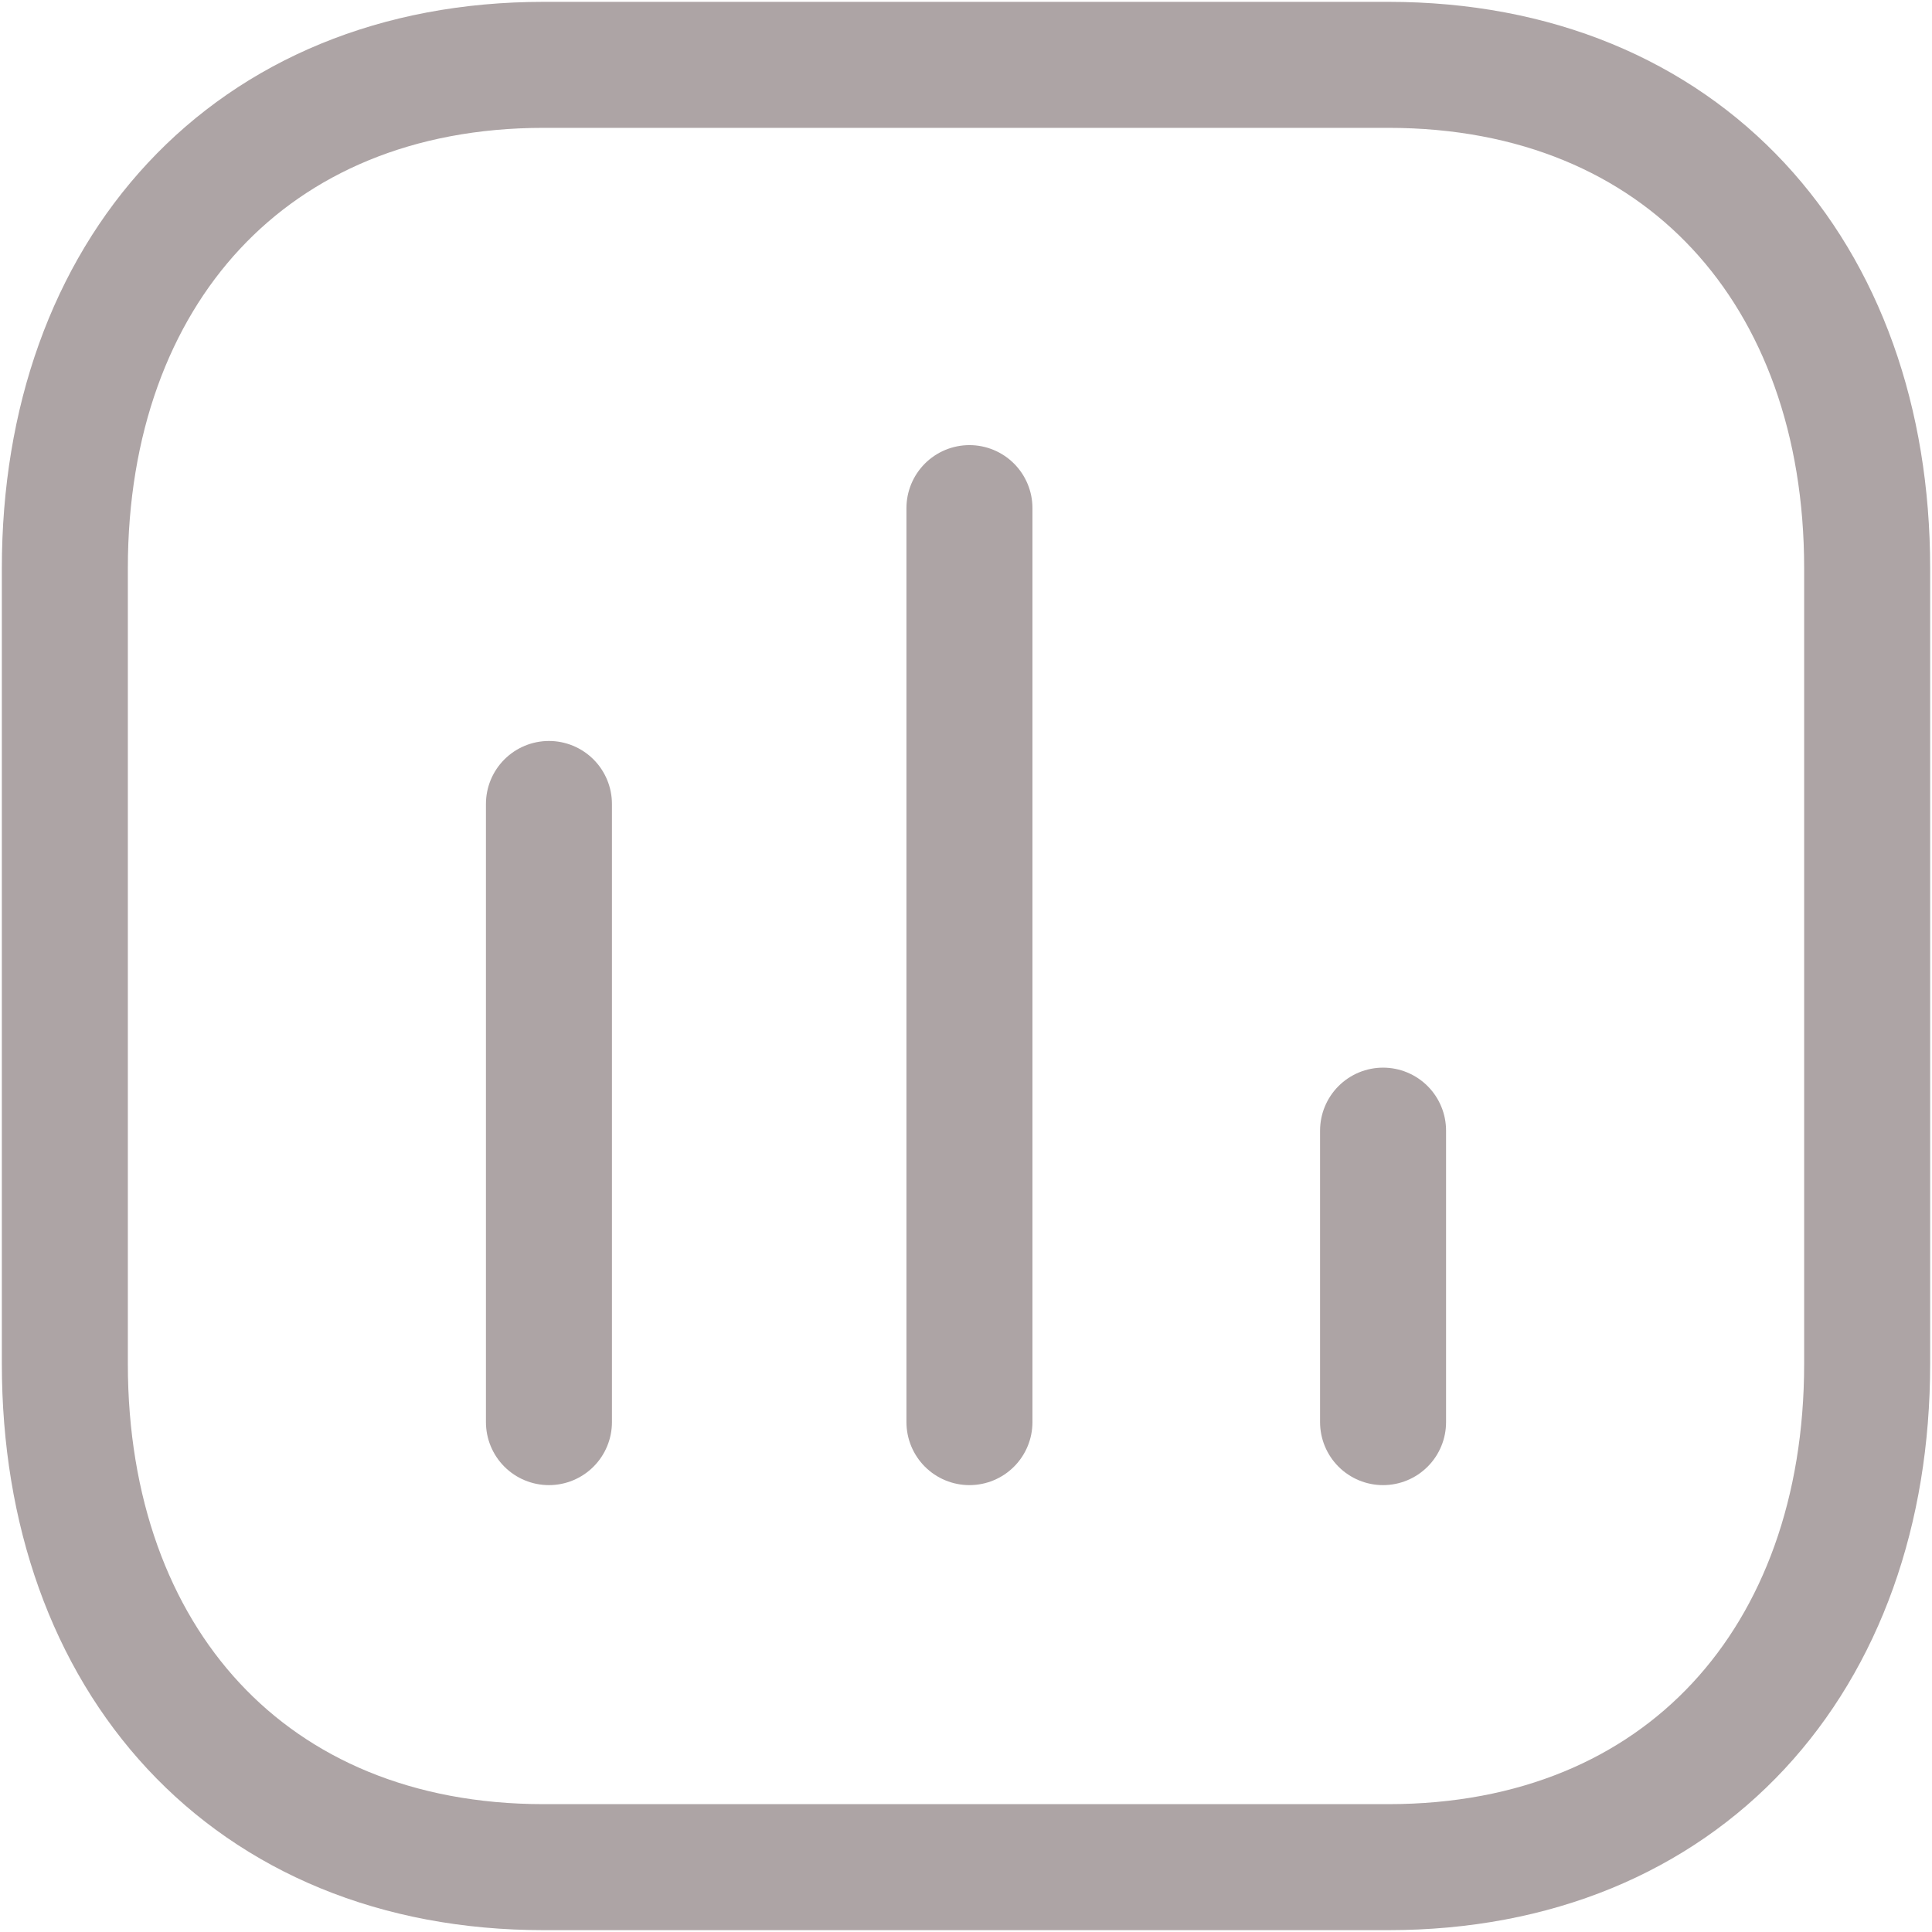 <svg width="23" height="23" viewBox="0 0 23 23" fill="none" xmlns="http://www.w3.org/2000/svg">
<path d="M6.535 9.571V16.93M11.541 6.049V16.93M16.465 13.46V16.93M16.527 0.772H6.473C2.969 0.772 0.772 3.253 0.772 6.764V16.236C0.772 19.747 2.959 22.228 6.473 22.228H16.527C20.041 22.228 22.228 19.747 22.228 16.236V6.764C22.228 3.253 20.041 0.772 16.527 0.772Z" stroke="#ADA4A5" stroke-width="1.5" stroke-linecap="round" stroke-linejoin="round"/>
</svg>

